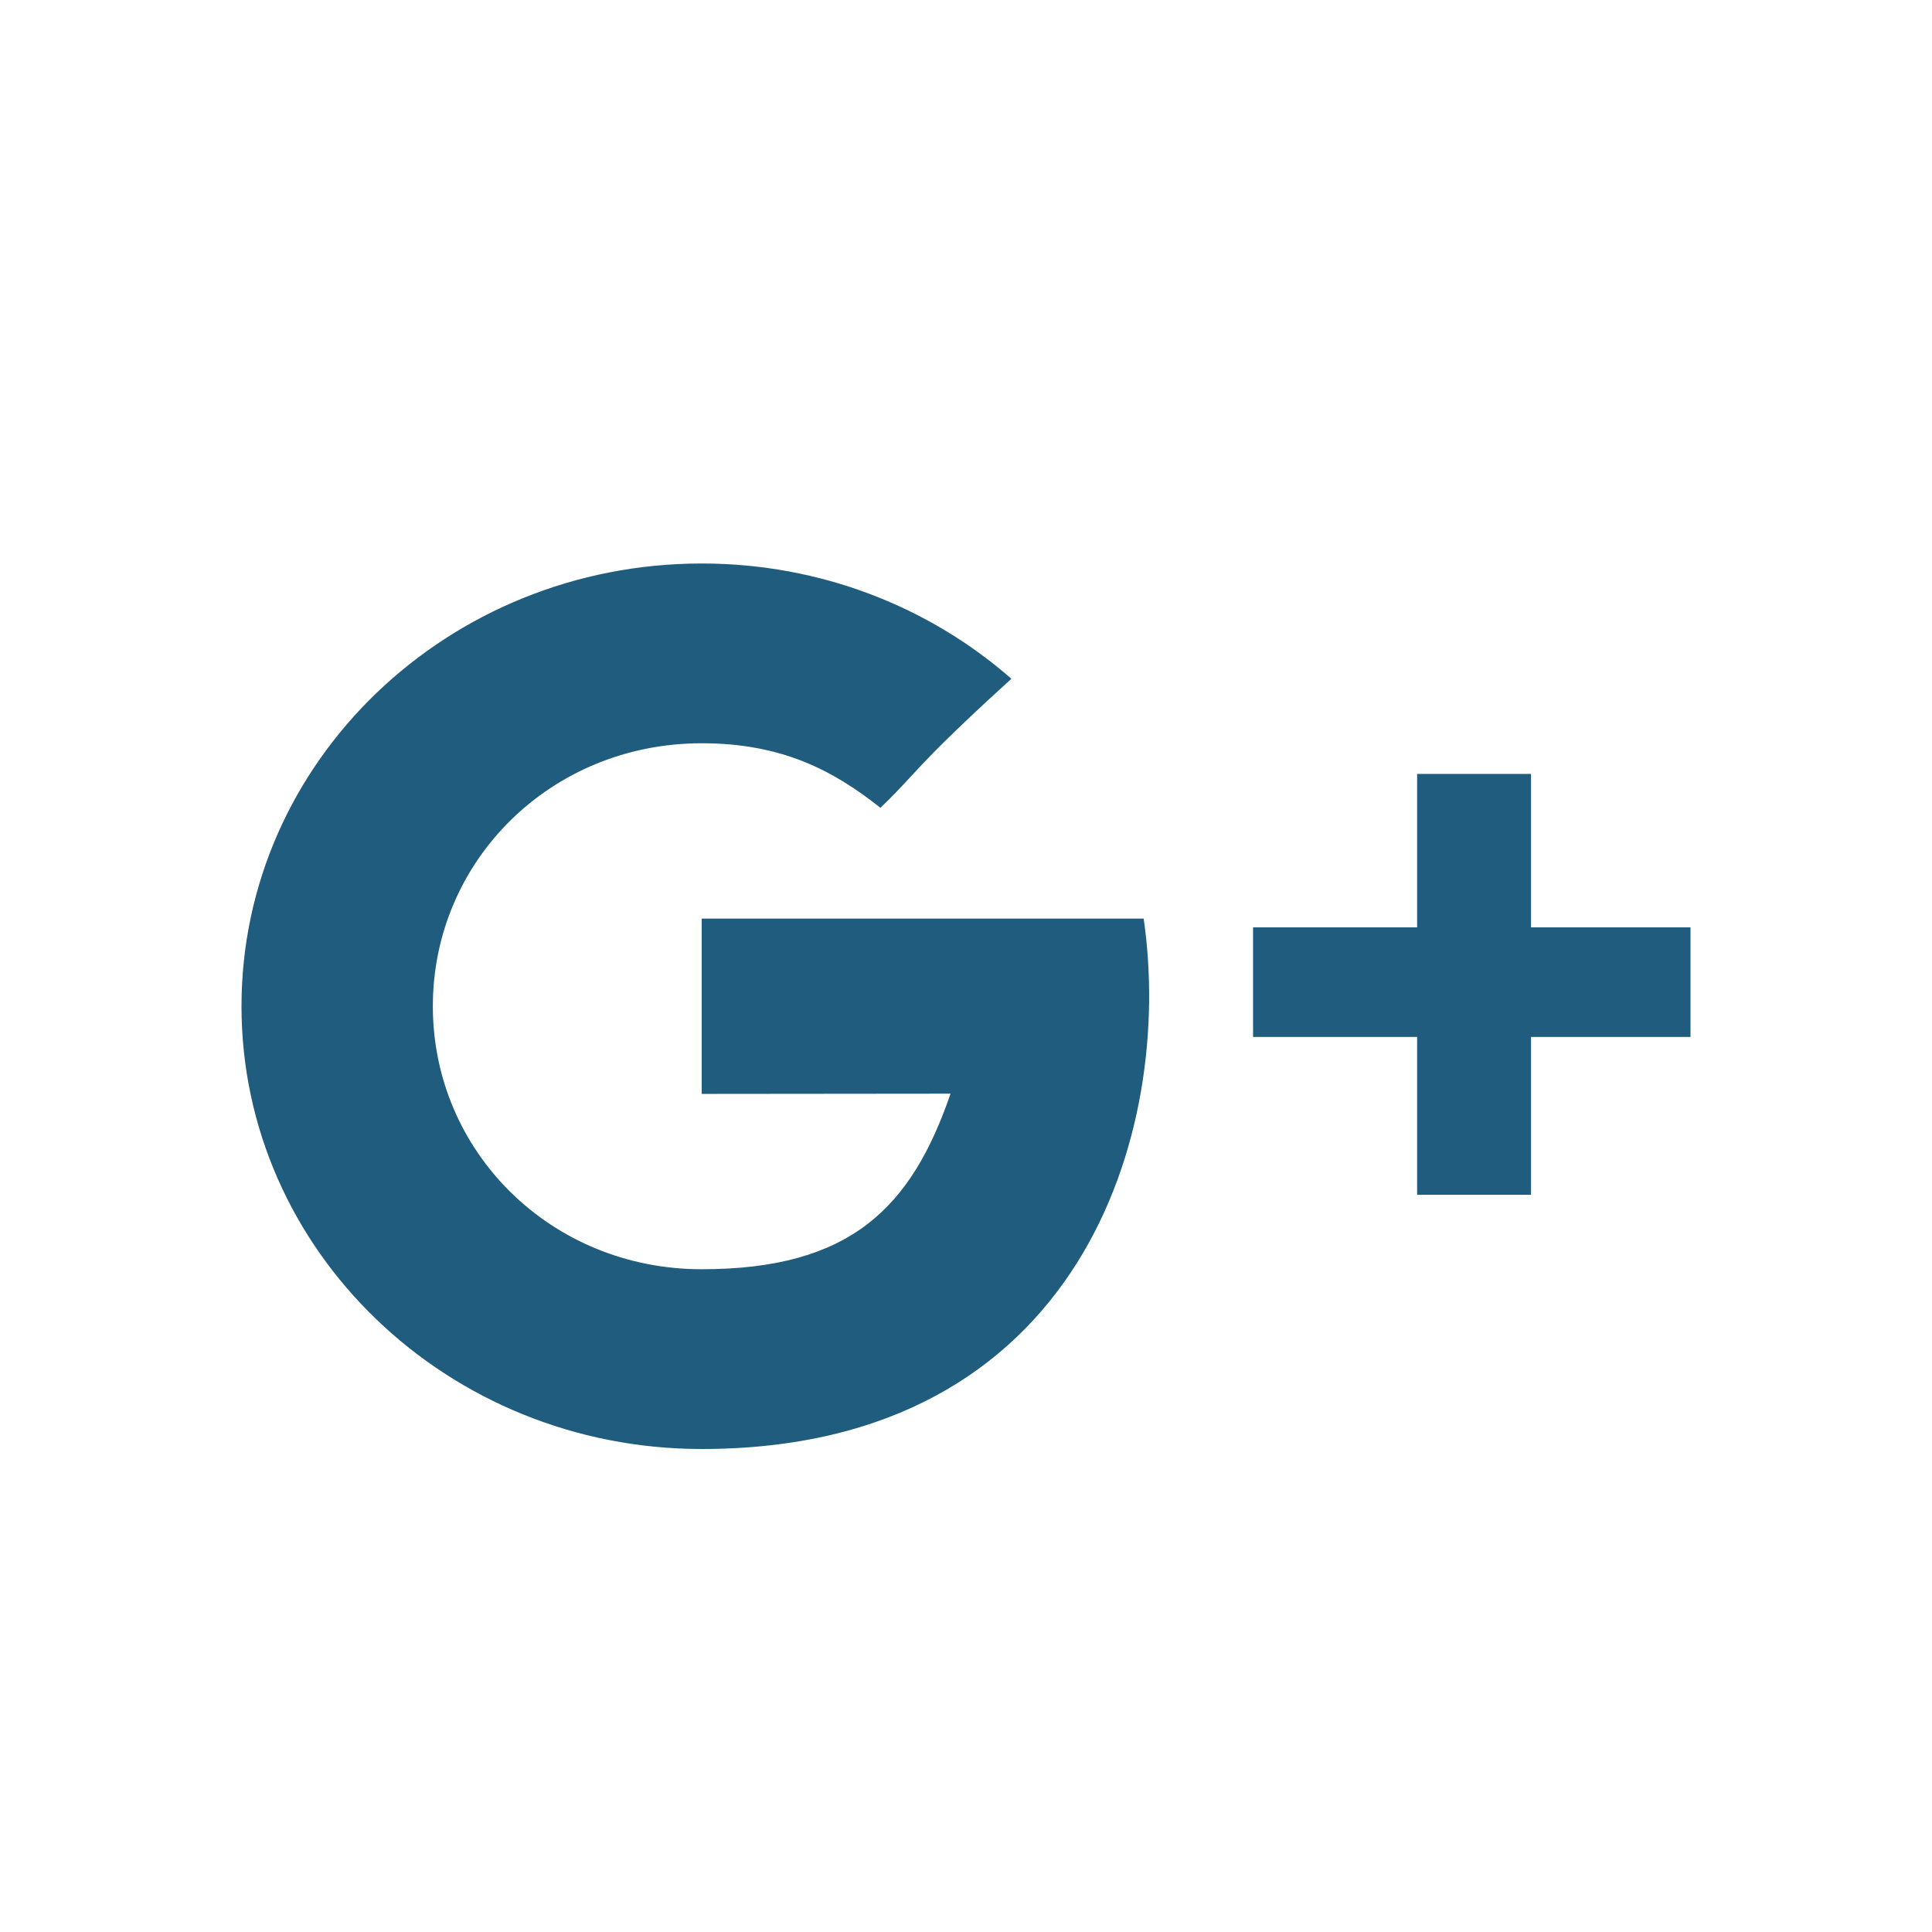 <svg width="24" height="24" viewBox="0 0 24 24" fill="none" xmlns="http://www.w3.org/2000/svg">
<path fill-rule="evenodd" clip-rule="evenodd" d="M11.808 13.586C10.913 13.586 8.717 13.589 8.717 13.589V11.411H14.207C14.59 14.046 13.436 18 8.717 18C5.56 18 3 15.537 3 12.5C3 9.462 5.56 7 8.717 7C10.198 7 11.548 7.542 12.564 8.432C11.777 9.147 11.525 9.419 11.31 9.651C11.199 9.771 11.098 9.881 10.937 10.035C10.349 9.568 9.709 9.233 8.717 9.233C6.841 9.233 5.377 10.695 5.377 12.5C5.377 14.305 6.841 15.767 8.717 15.767C10.57 15.767 11.323 14.998 11.808 13.586ZM19.019 9.614V11.52H21V12.881H19.019V14.842H17.604V12.881H15.566V11.52H17.604V9.614H19.019Z" fill="#1F5C7D"/>
</svg>
